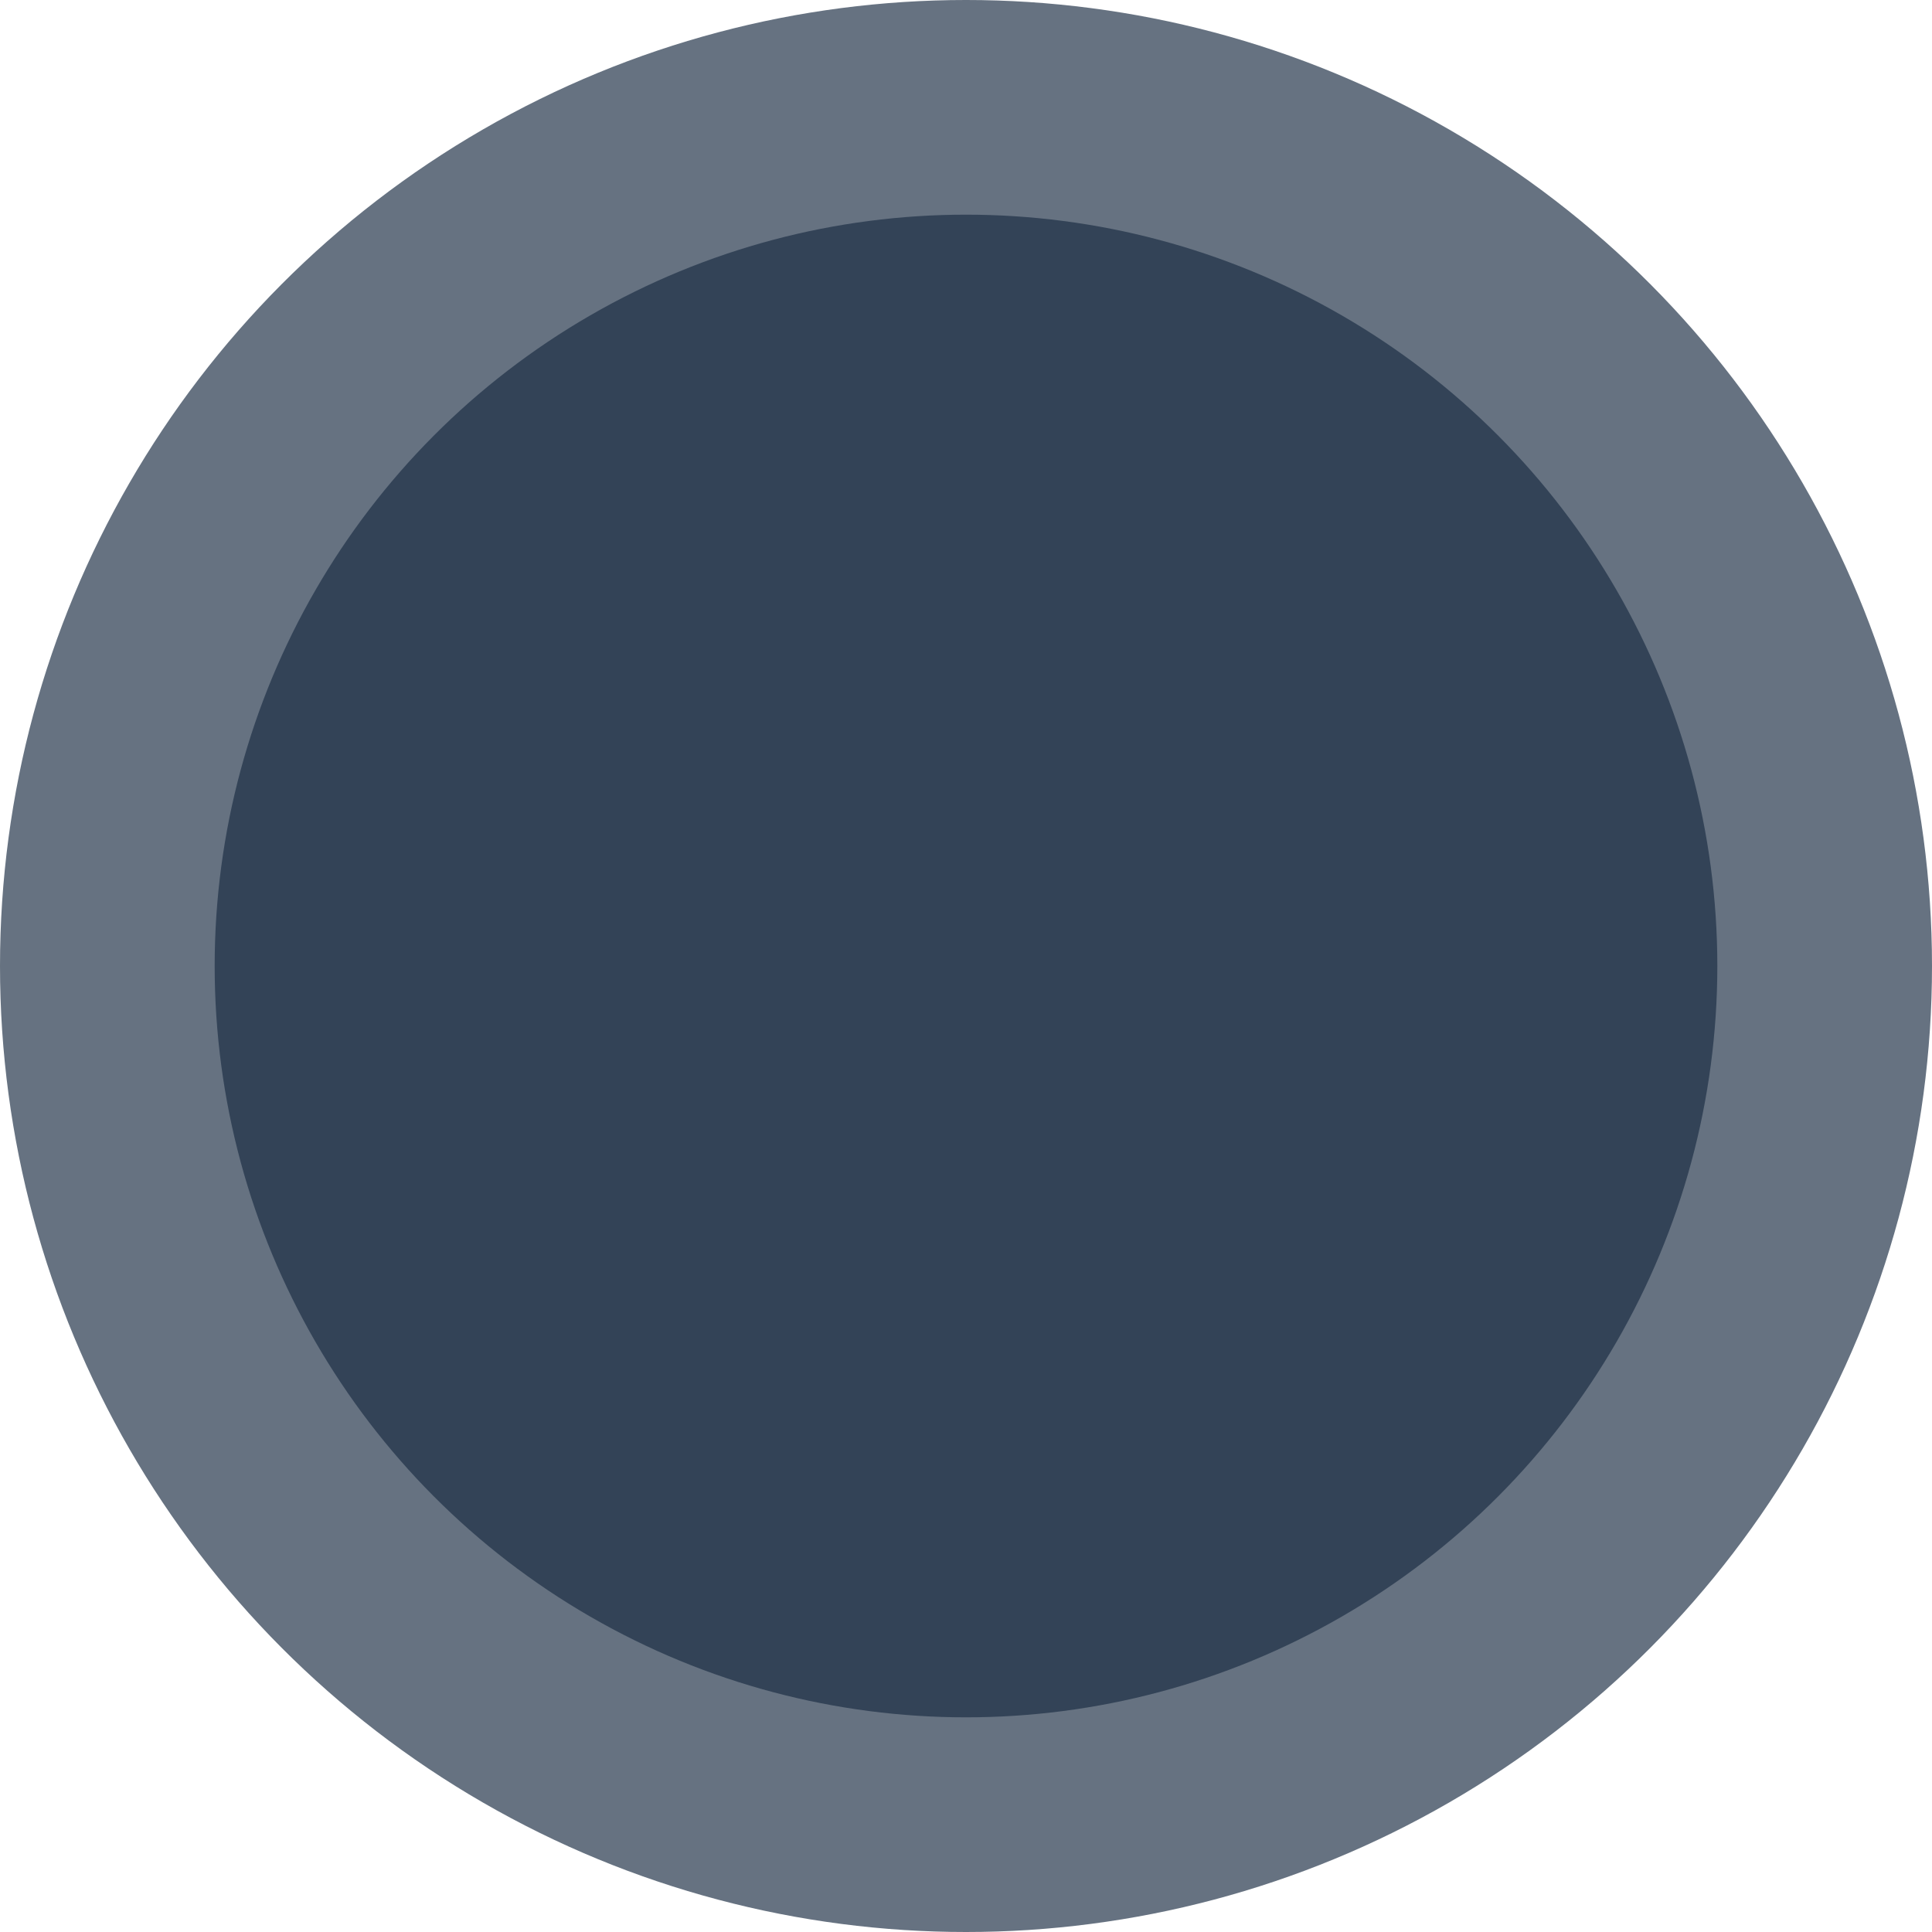 <svg xmlns="http://www.w3.org/2000/svg" width="18" height="18" viewBox="0 0 18 18">
    <g transform="translate(-1336 -135)">
        <circle cx="9" cy="9" r="9" fill="#667281" transform="translate(1336 135)"/>
        <circle cx="7" cy="7" r="7" fill="#334357" transform="translate(1338 137)"/>
    </g>
</svg>
